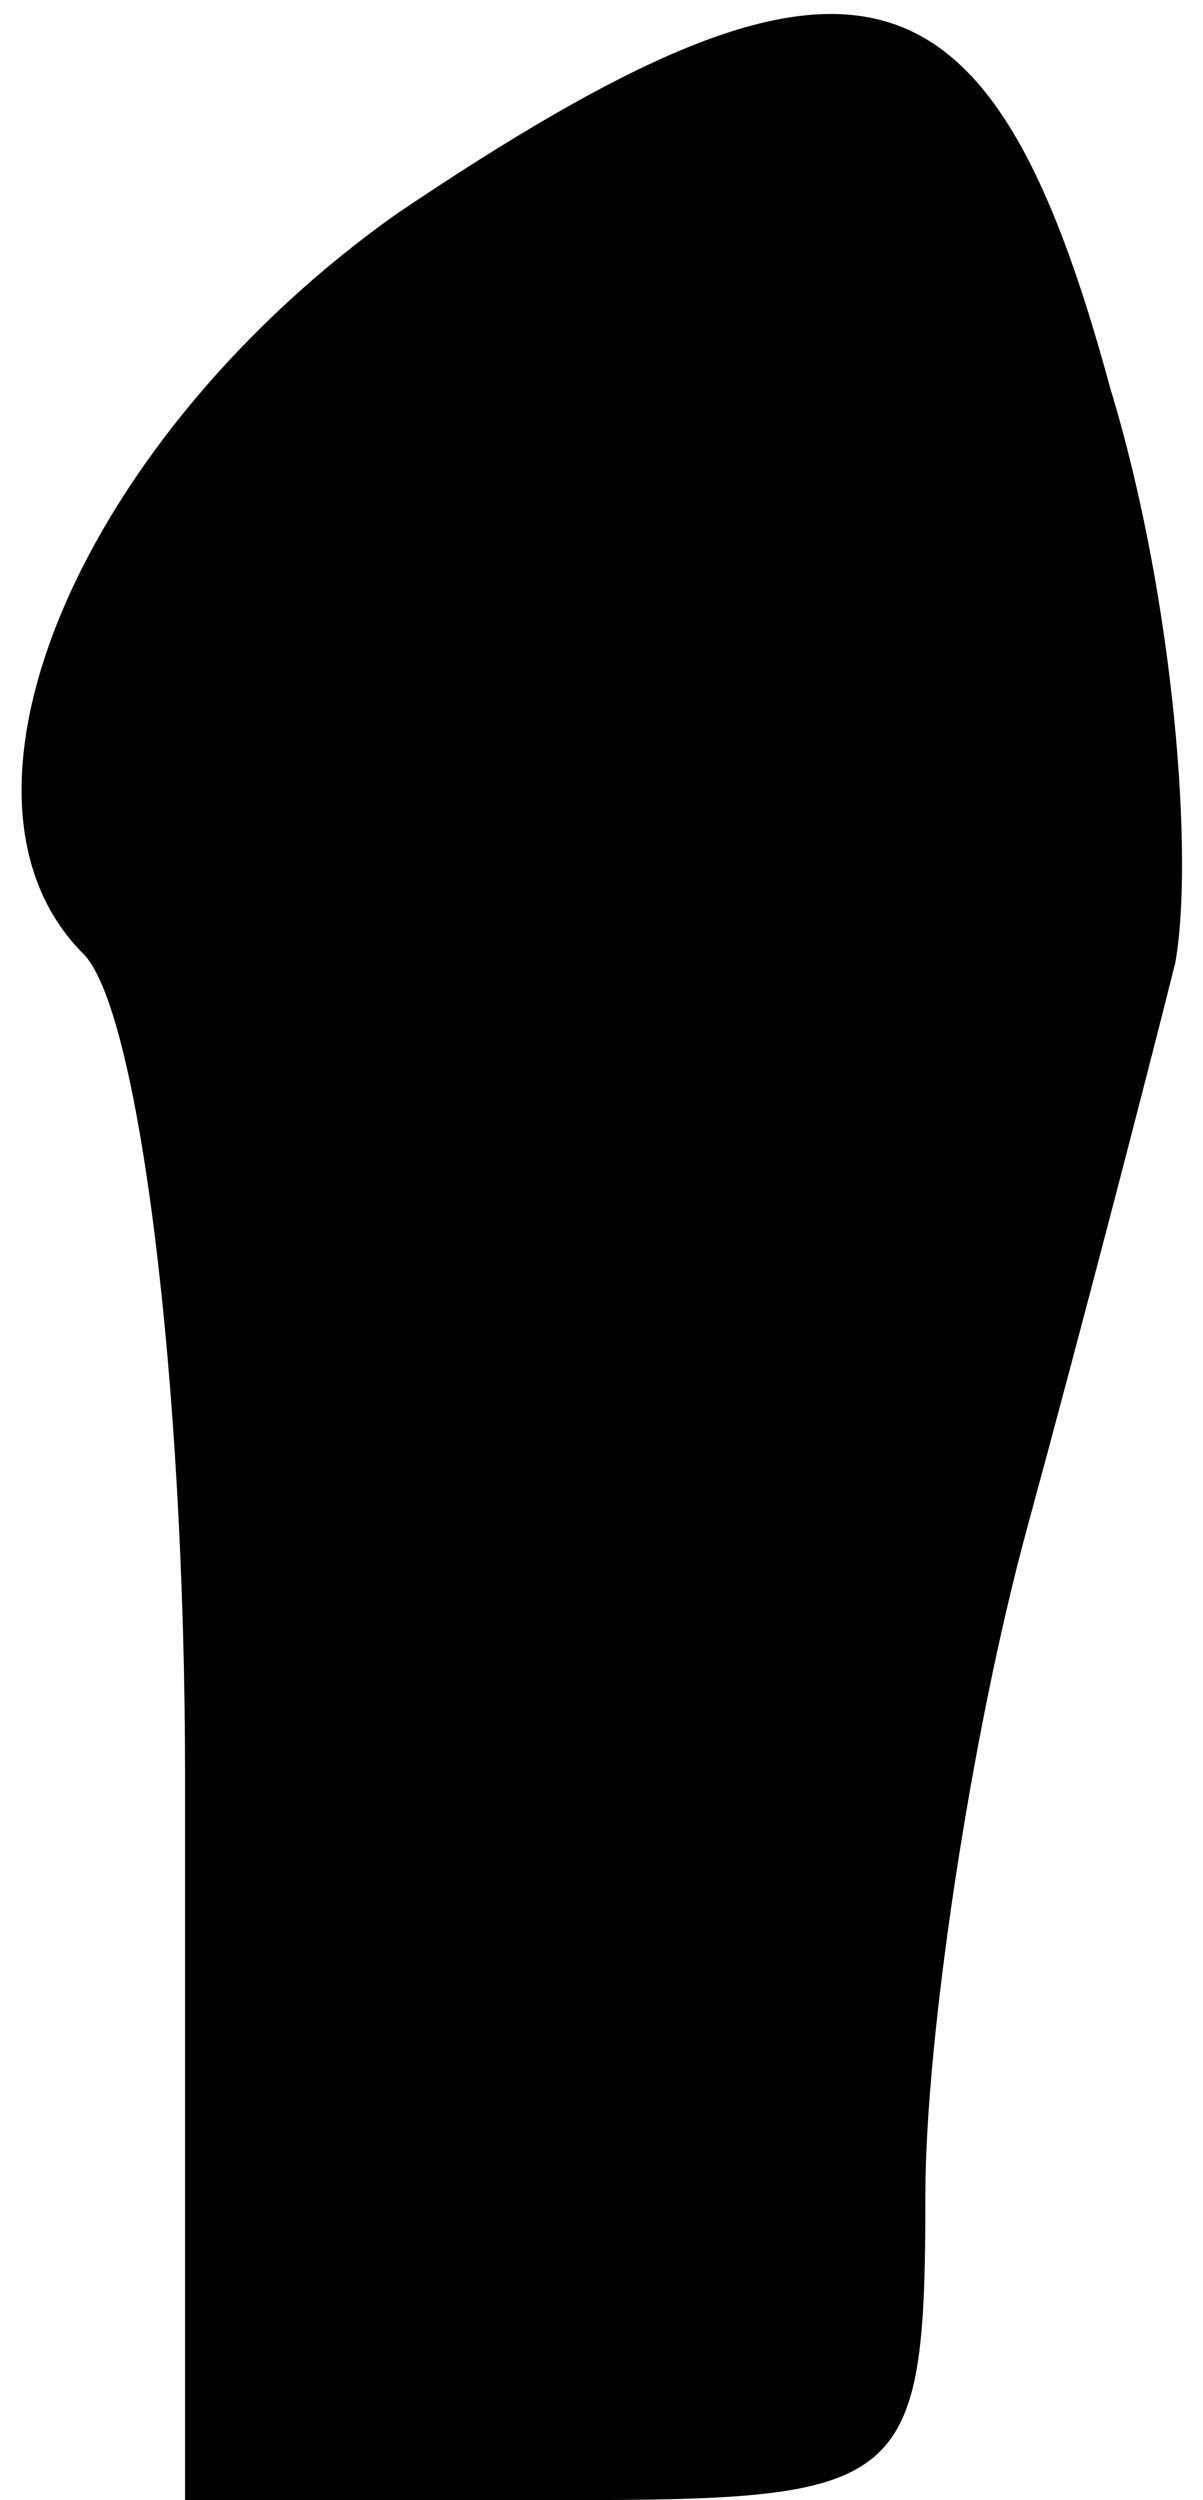 <?xml version="1.0" standalone="no"?>
<!DOCTYPE svg PUBLIC "-//W3C//DTD SVG 20010904//EN"
 "http://www.w3.org/TR/2001/REC-SVG-20010904/DTD/svg10.dtd">
<svg version="1.0" xmlns="http://www.w3.org/2000/svg"
 width="13pt" height="27pt" viewBox="0 0 13 27"
 preserveAspectRatio="xMidYMid meet">
<g transform="translate(0,27) scale(0.1,-0.1)"
fill="#000000" stroke="none">
<path fill="#000000" stroke="none" d="M43 247 c-34 -24 -51 -63 -34 -80 6 -6
11 -46 11 -89 l0 -78 40 0 c38 0 40 1 40 33 0 17 5 50 11 72 6 22 13 49 16 61
2 11 0 39 -7 62 -13 48 -28 52 -77 19z"/>
</g>
</svg>
